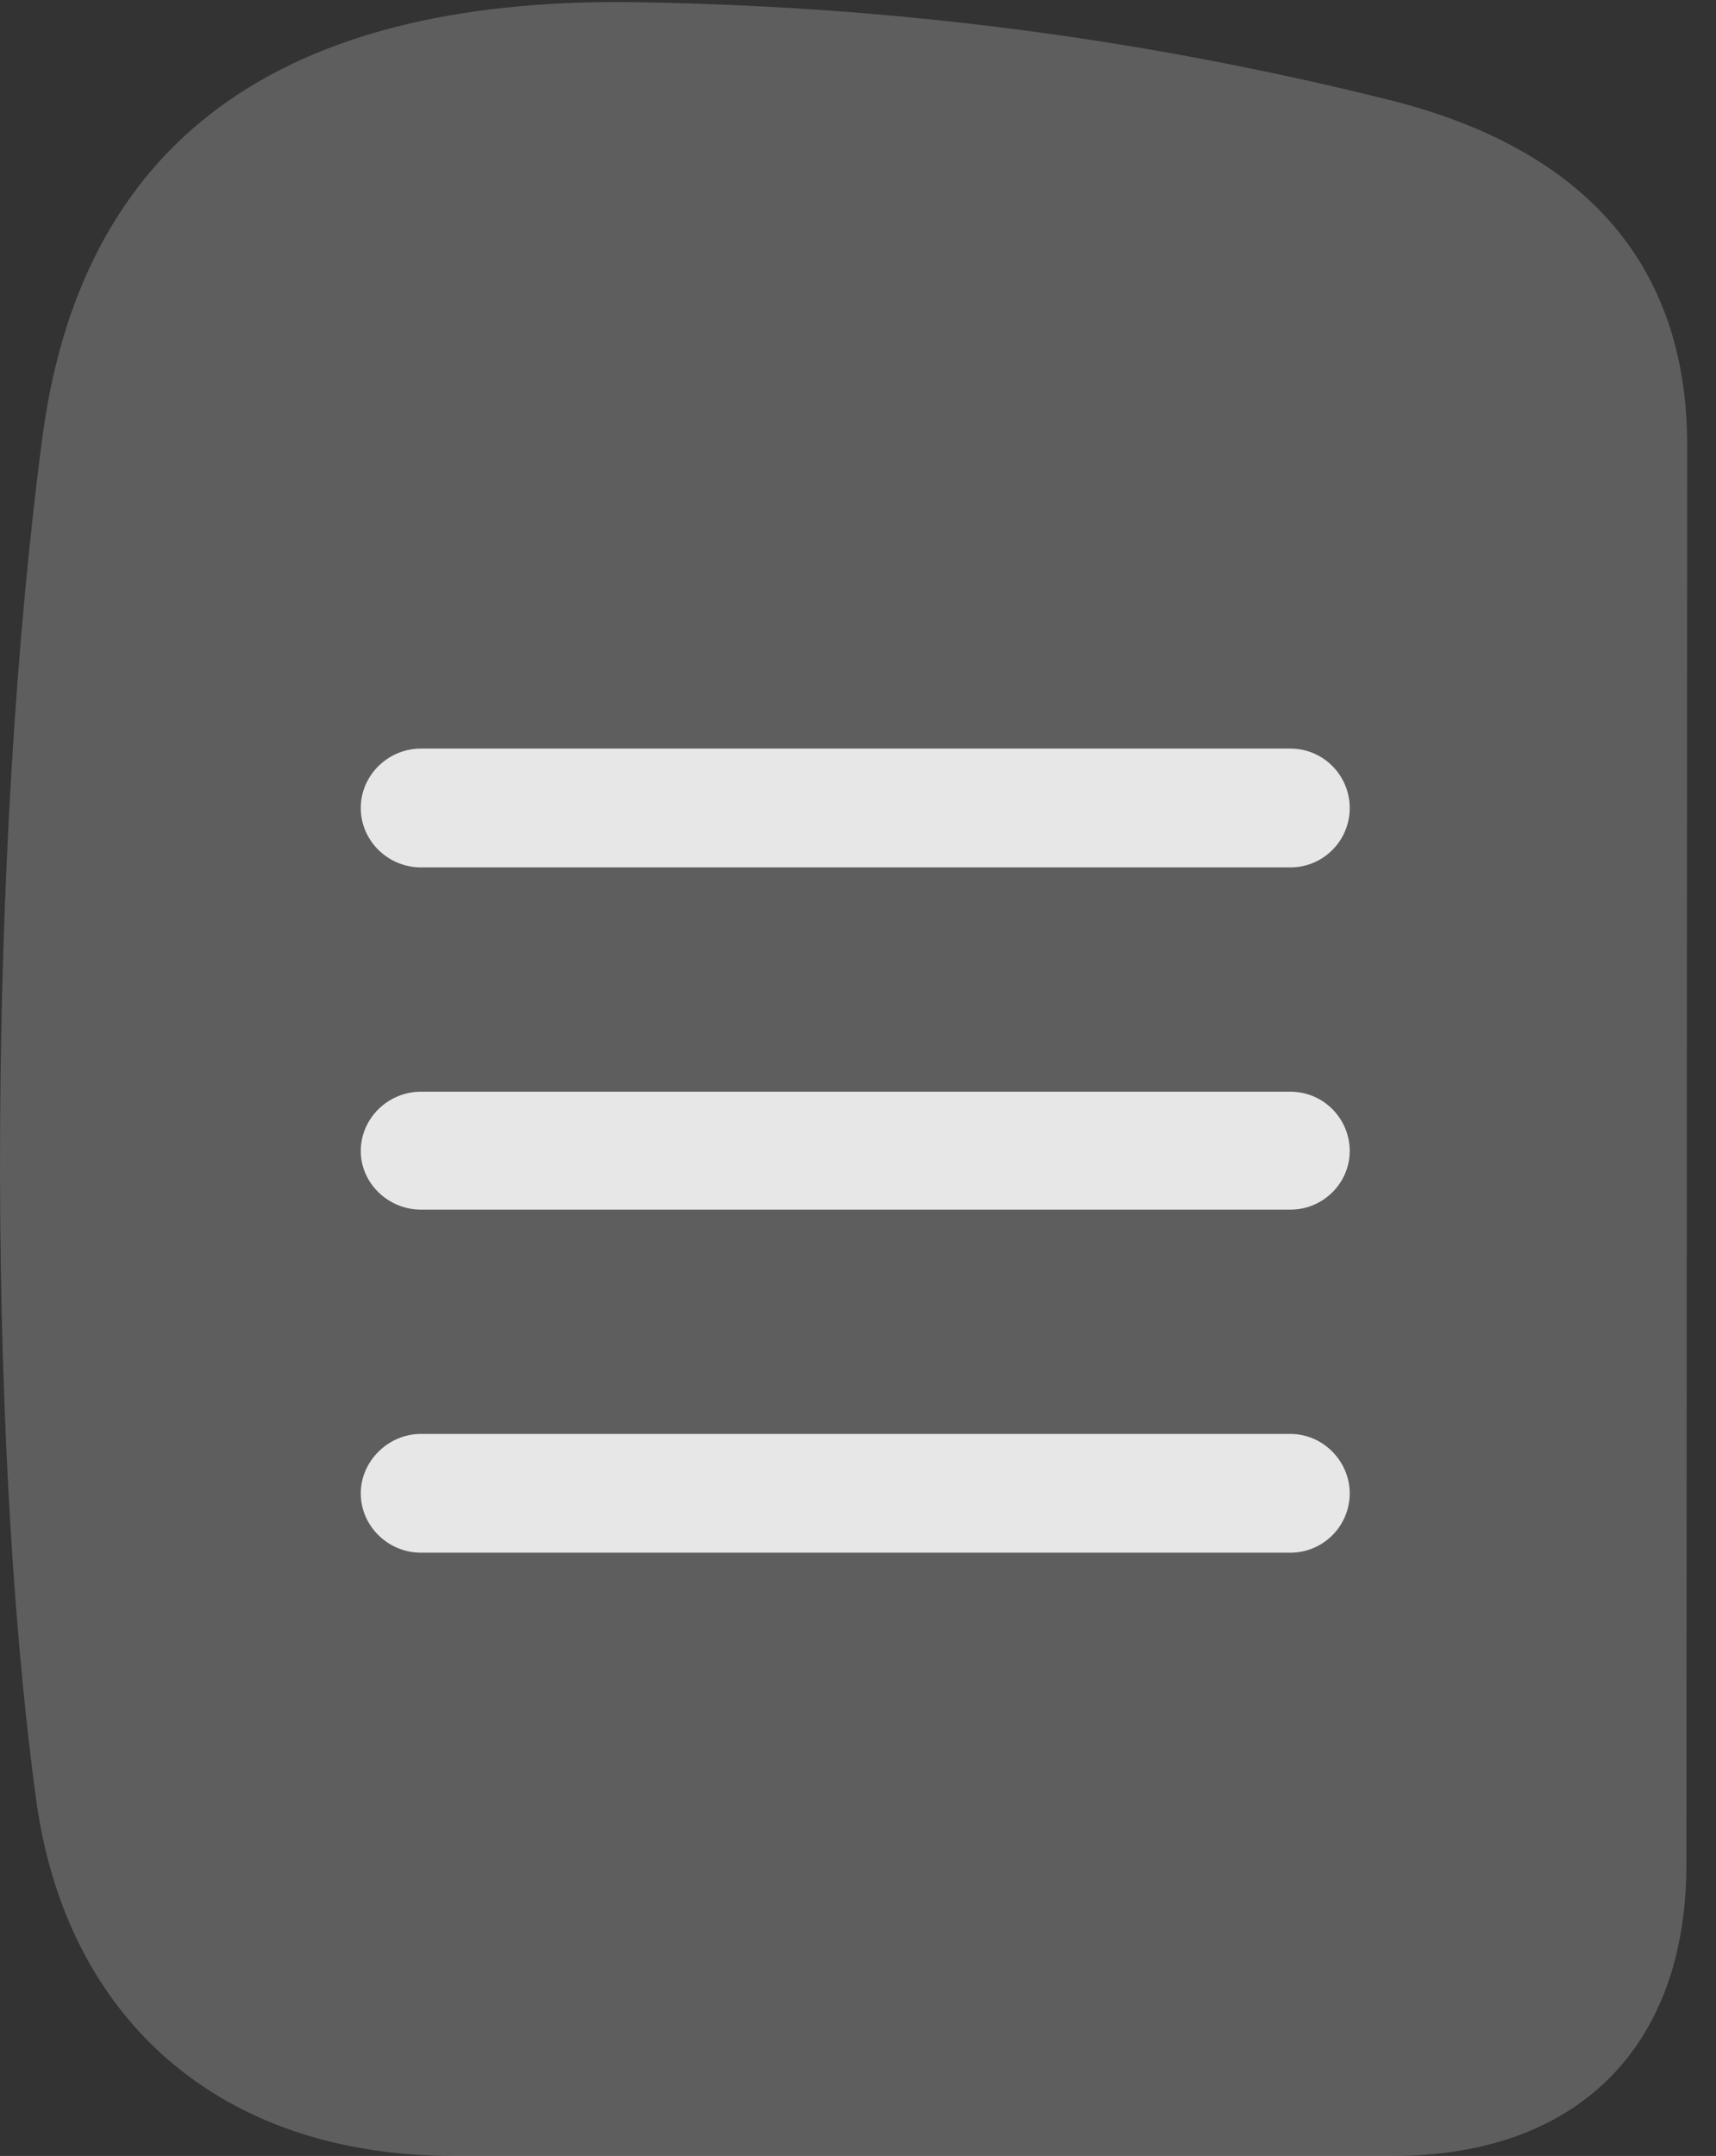 <?xml version="1.0" encoding="UTF-8"?>
<!--Generator: Apple Native CoreSVG 341-->
<!DOCTYPE svg
PUBLIC "-//W3C//DTD SVG 1.1//EN"
       "http://www.w3.org/Graphics/SVG/1.1/DTD/svg11.dtd">
<svg version="1.1" xmlns="http://www.w3.org/2000/svg" xmlns:xlink="http://www.w3.org/1999/xlink" viewBox="0 0 21.452 26.943">
 <rect x="0" y="0" width="21.452" height="26.943" fill="#333333" stroke="none"/>
 <g>
  <rect height="26.943" opacity="0" width="21.452" x="0" y="0"/>
  <path d="M5.672 26.943L17.411 26.943C19.715 26.943 21.082 25.586 21.082 23.301L21.092 5.566C21.092 3.32 19.823 1.865 17.372 1.25C14.432 0.518 11.385 0.088 8.036 0.029C3.709-0.059 1.063 1.592 0.536 5.42C-0.148 10.547-0.177 17.832 0.448 22.461C0.819 25.254 2.772 26.943 5.672 26.943Z" fill="white" fill-opacity="0.212"/>
  <path d="M5.262 10.84C4.852 10.84 4.51 10.508 4.51 10.098C4.51 9.688 4.852 9.355 5.262 9.355L16.131 9.355C16.541 9.355 16.873 9.688 16.873 10.098C16.873 10.508 16.541 10.84 16.131 10.84ZM5.262 15.117C4.852 15.117 4.51 14.785 4.51 14.385C4.51 13.975 4.852 13.643 5.262 13.643L16.131 13.643C16.541 13.643 16.873 13.975 16.873 14.385C16.873 14.785 16.541 15.117 16.131 15.117ZM5.262 19.404C4.852 19.404 4.51 19.072 4.51 18.662C4.51 18.262 4.852 17.92 5.262 17.92L16.131 17.92C16.541 17.92 16.873 18.262 16.873 18.662C16.873 19.072 16.541 19.404 16.131 19.404Z" fill="white" fill-opacity="0.85"/>
 </g>
</svg>
